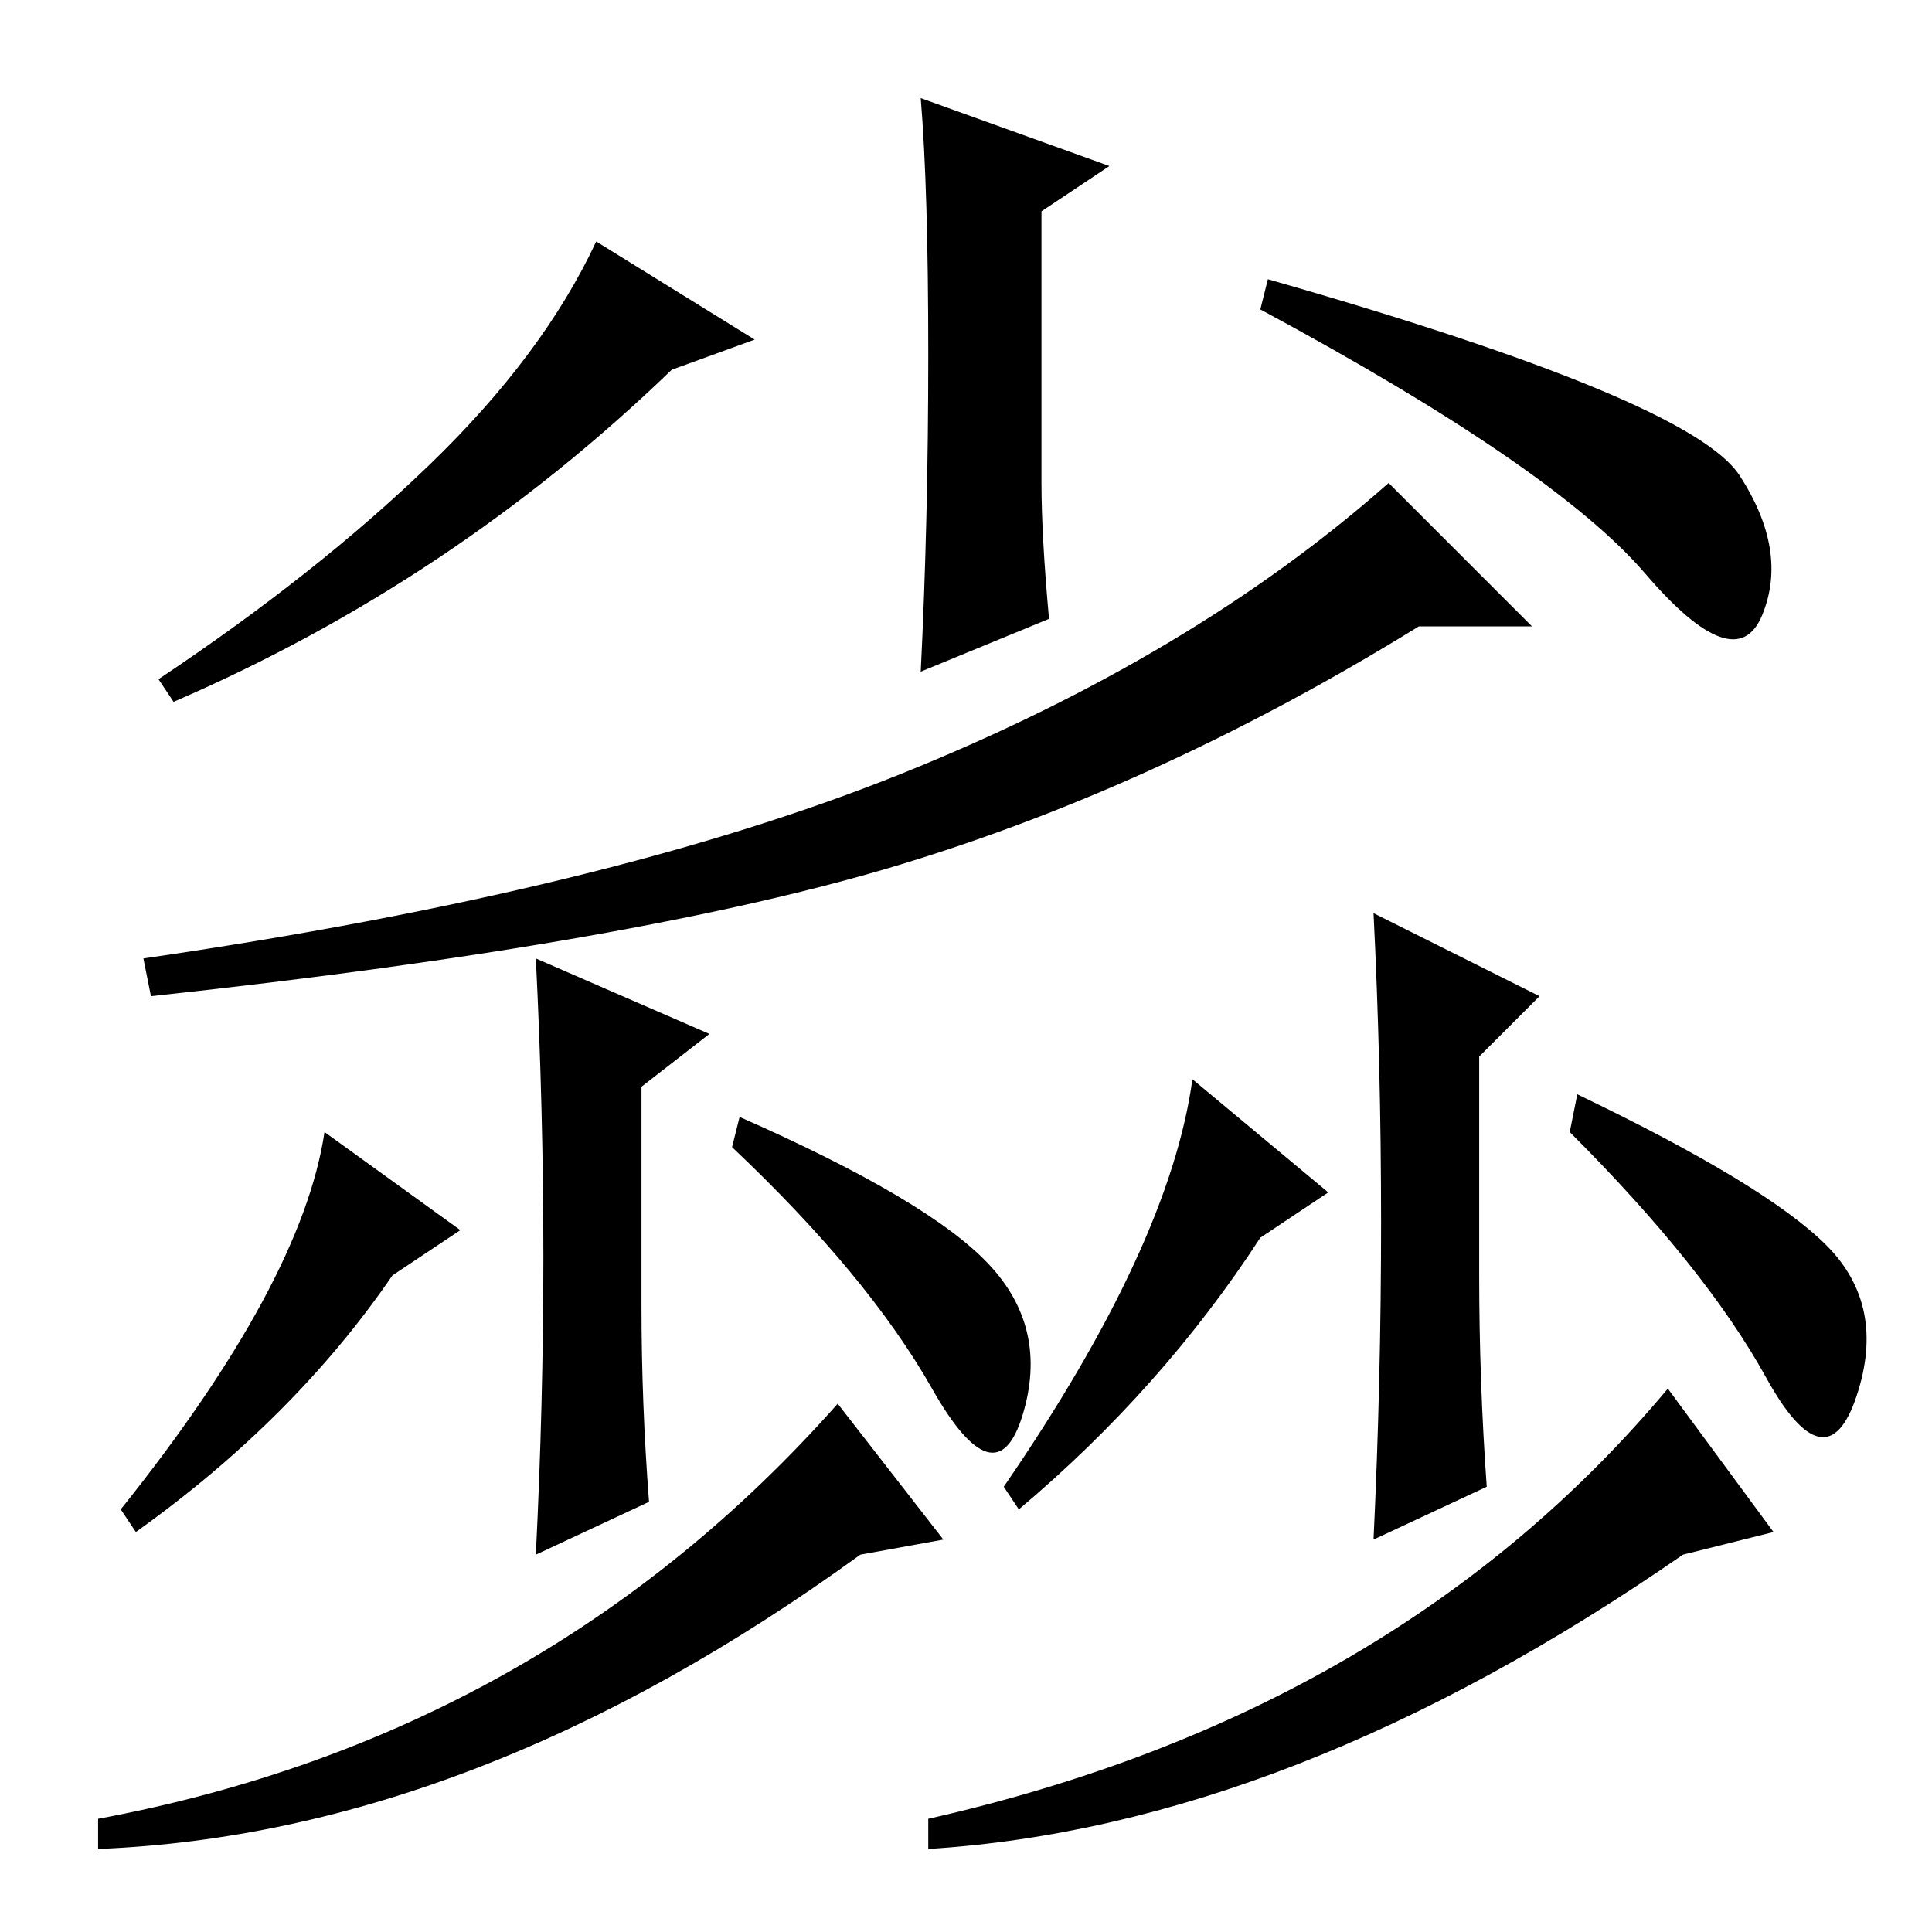 <?xml version="1.0" standalone="no"?>
<!DOCTYPE svg PUBLIC "-//W3C//DTD SVG 1.1//EN" "http://www.w3.org/Graphics/SVG/1.1/DTD/svg11.dtd" >
<svg xmlns="http://www.w3.org/2000/svg" xmlns:xlink="http://www.w3.org/1999/xlink" version="1.1" viewBox="0 -36 256 256">
  <g transform="matrix(1 0 0 -1 0 220)">
   <path fill="currentColor"
d="M23 163l-2 3q21 14 36 28.5t22 29.5l21 -13l-11 -4q-29 -28 -66 -44zM168 219q56 -16 62.5 -26t3 -18.5t-15.5 5.5t-51 35zM138 192q0 -7 1 -18l-17 -7q1 20 1 42t-1 34l25 -9l-9 -6v-36zM203 173h-15q-34 -21 -68.5 -31.5t-99.5 -17.5l-1 5q62 9 100.5 24.5t64.5 38.5z
M43 106l18 -13l-9 -6q-13 -19 -34 -34l-2 3q24 30 27 50zM111 70l14 -18l-11 -2q-51 -37 -101 -39v4q59 11 98 55zM85 112v-29q0 -13 1 -26l-15 -7q1 20 1 39.5t-1 39.5l23 -10zM135.5 68.5q-3.5 -11.5 -12 3.5t-26.5 32l1 4q25 -11 33 -19.5t4.5 -20zM158 113l18 -15l-9 -6
q-13 -20 -32 -36l-2 3q22 32 25 54zM221 72l14 -19l-12 -3q-52 -36 -100 -39v4q62 14 98 57zM196 116v-29q0 -14 1 -28l-15 -7q1 21 1 42t-1 41l22 -11zM246 71q-4 -12 -12 2.5t-26 32.5l1 5q25 -12 33 -20t4 -20z" />
  </g>

</svg>
